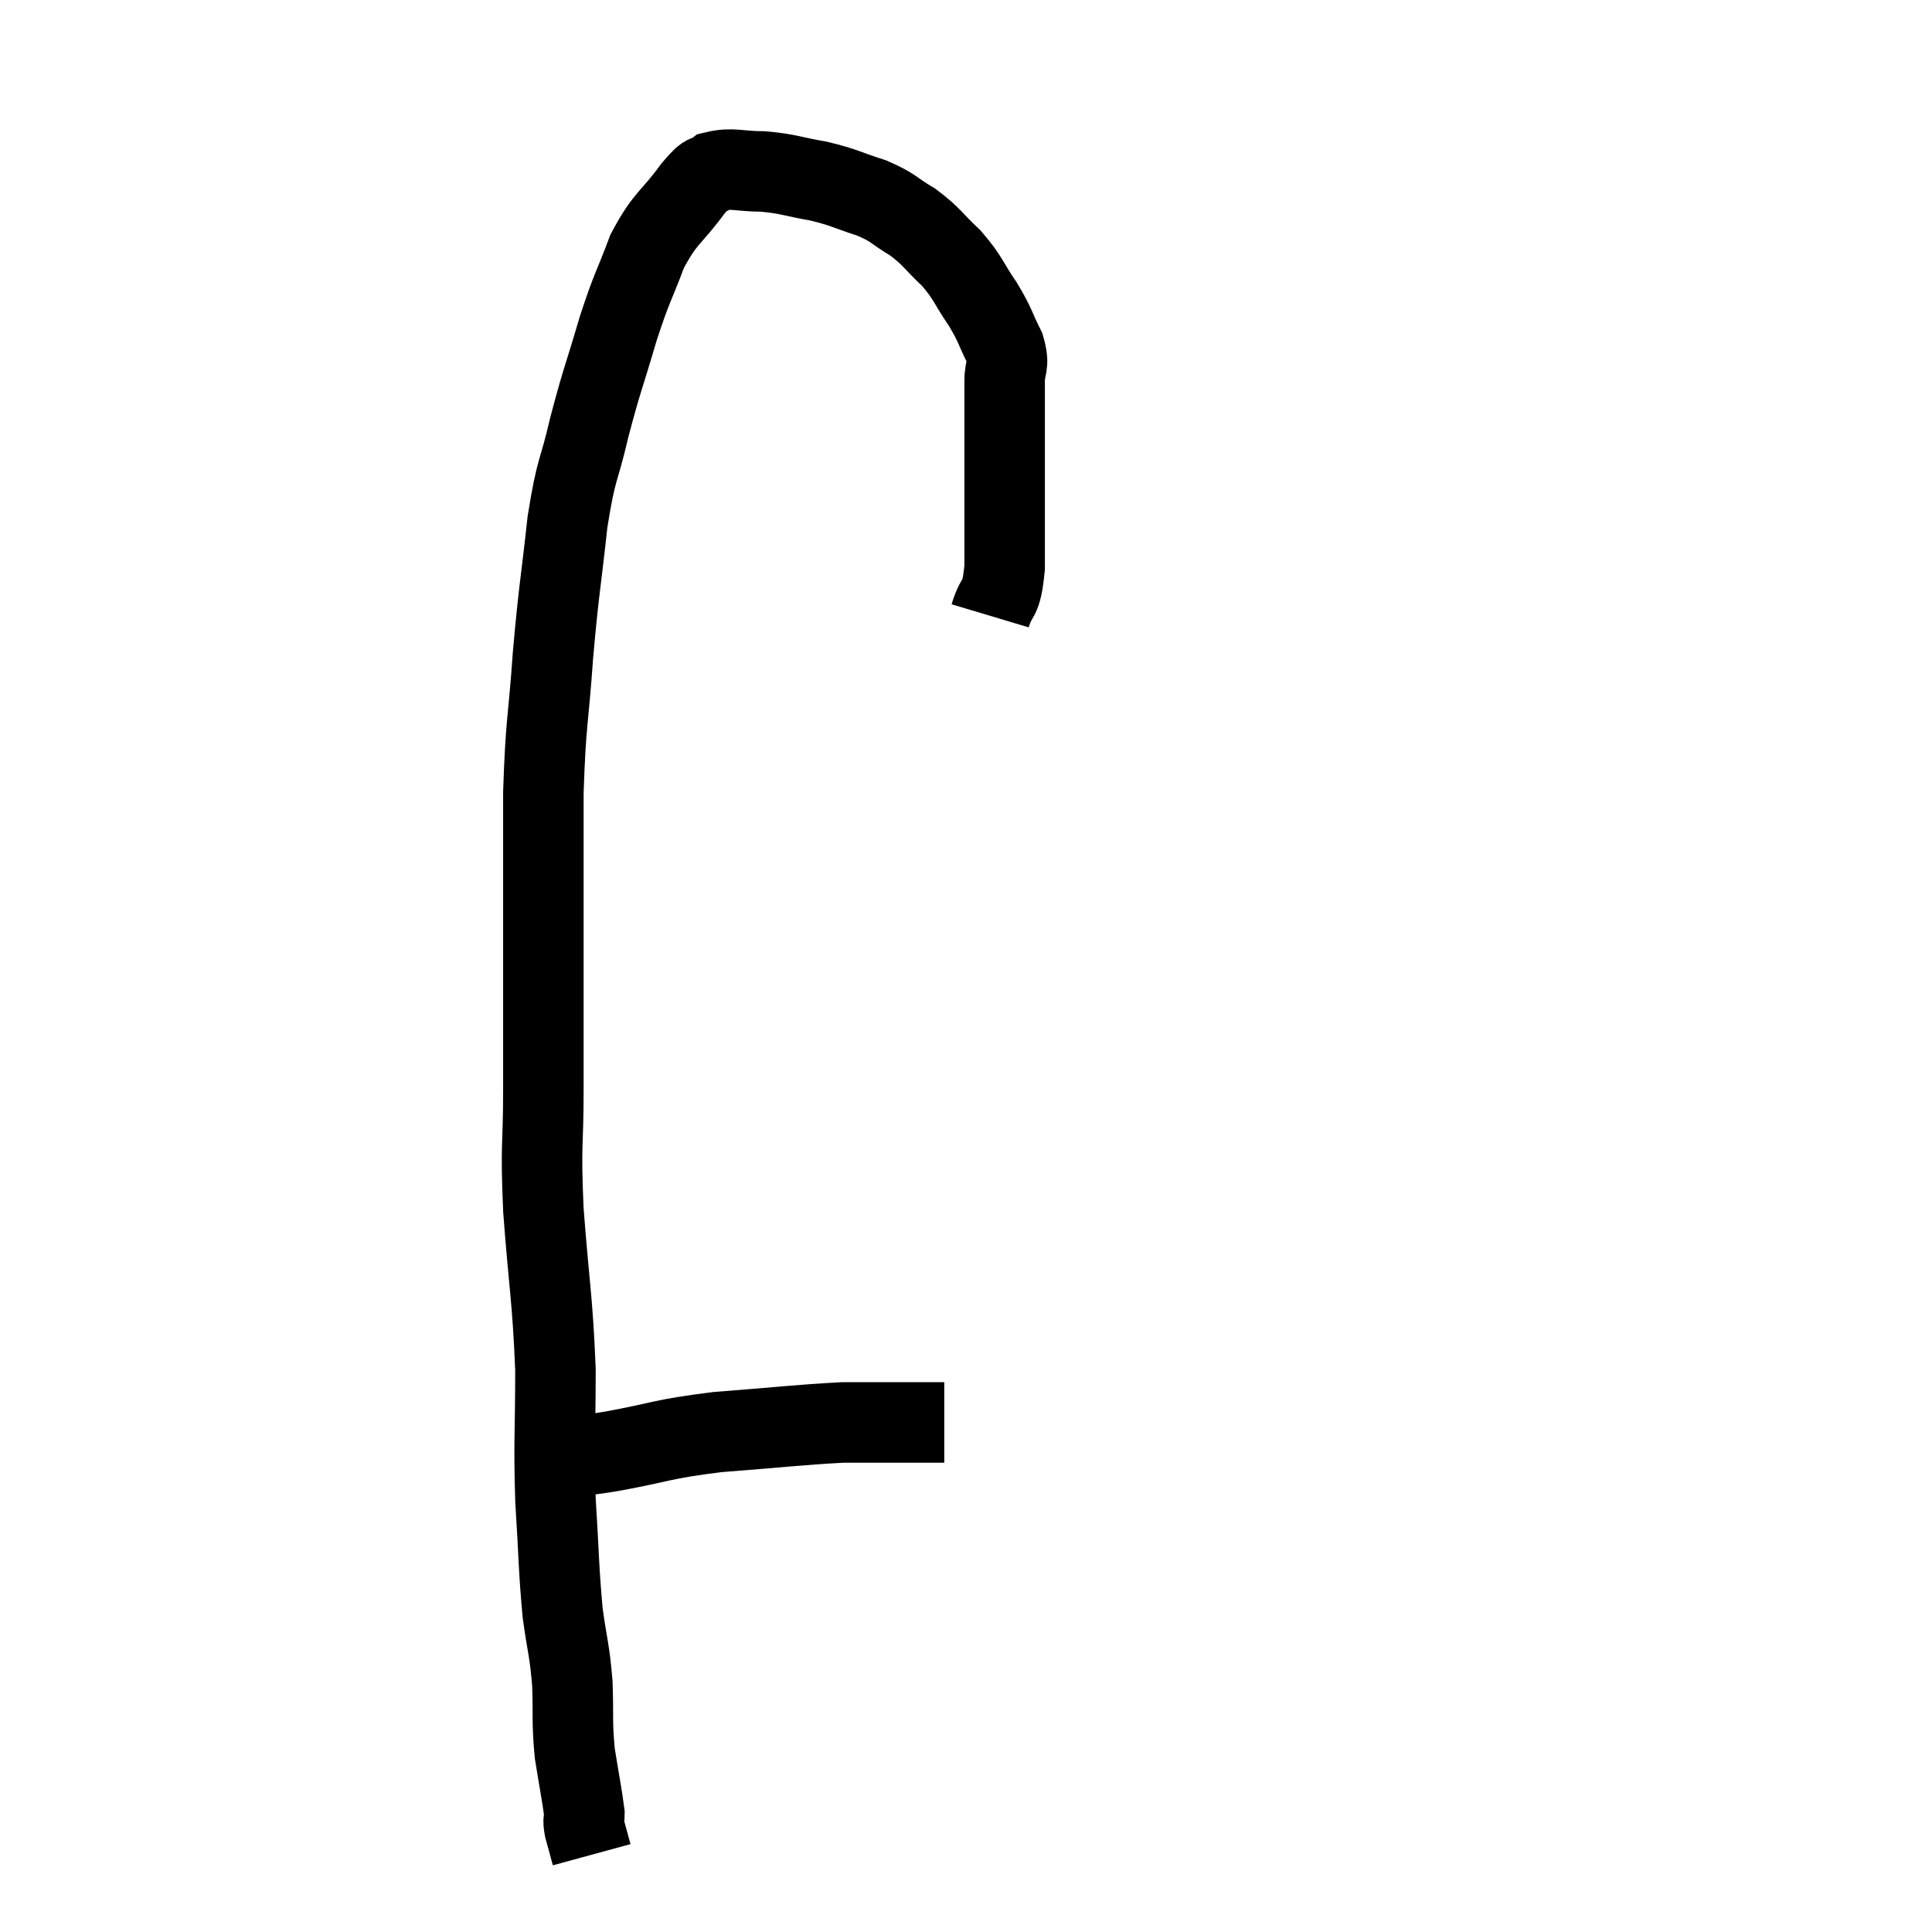 <svg width="48" height="48" viewBox="0 0 48 48" xmlns="http://www.w3.org/2000/svg"><path d="M 24.6 15.3 C 24.78 14.7, 24.87 15.015, 24.96 14.1 C 24.96 12.87, 24.96 12.795, 24.96 11.64 C 24.96 10.56, 24.96 10.23, 24.96 9.48 C 24.96 9.06, 25.095 9.12, 24.96 8.64 C 24.69 8.1, 24.75 8.115, 24.42 7.56 C 24.03 6.99, 24.075 6.93, 23.64 6.42 C 23.16 5.97, 23.175 5.895, 22.68 5.52 C 22.17 5.22, 22.245 5.175, 21.66 4.92 C 21 4.71, 21.015 4.665, 20.34 4.5 C 19.65 4.38, 19.605 4.32, 18.96 4.26 C 18.36 4.26, 18.195 4.155, 17.76 4.26 C 17.49 4.47, 17.64 4.185, 17.22 4.68 C 16.65 5.46, 16.545 5.37, 16.08 6.24 C 15.72 7.2, 15.72 7.065, 15.36 8.16 C 15 9.39, 14.955 9.42, 14.64 10.62 C 14.37 11.79, 14.325 11.55, 14.1 12.96 C 13.92 14.61, 13.89 14.58, 13.74 16.26 C 13.62 17.97, 13.56 17.88, 13.5 19.68 C 13.5 21.57, 13.5 21.615, 13.5 23.46 C 13.5 25.26, 13.5 25.41, 13.5 27.06 C 13.5 28.56, 13.425 28.32, 13.5 30.06 C 13.65 32.04, 13.725 32.22, 13.8 34.02 C 13.8 35.64, 13.755 35.745, 13.8 37.26 C 13.89 38.67, 13.875 38.94, 13.98 40.08 C 14.1 40.95, 14.145 40.95, 14.22 41.82 C 14.25 42.69, 14.205 42.75, 14.28 43.56 C 14.4 44.31, 14.46 44.595, 14.52 45.06 C 14.52 45.24, 14.475 45.165, 14.52 45.42 C 14.61 45.75, 14.655 45.915, 14.7 46.08 C 14.7 46.08, 14.7 46.08, 14.7 46.08 L 14.7 46.08" fill="none" stroke="black" stroke-width="2"></path><path d="M 14.04 36.18 C 14.61 36.12, 14.235 36.21, 15.18 36.06 C 16.5 35.82, 16.38 35.76, 17.82 35.58 C 19.38 35.46, 19.83 35.4, 20.94 35.34 C 21.6 35.34, 21.72 35.34, 22.26 35.34 C 22.68 35.34, 22.8 35.34, 23.1 35.34 C 23.28 35.34, 23.37 35.34, 23.46 35.34 L 23.46 35.34" fill="none" stroke="black" stroke-width="2"></path></svg>